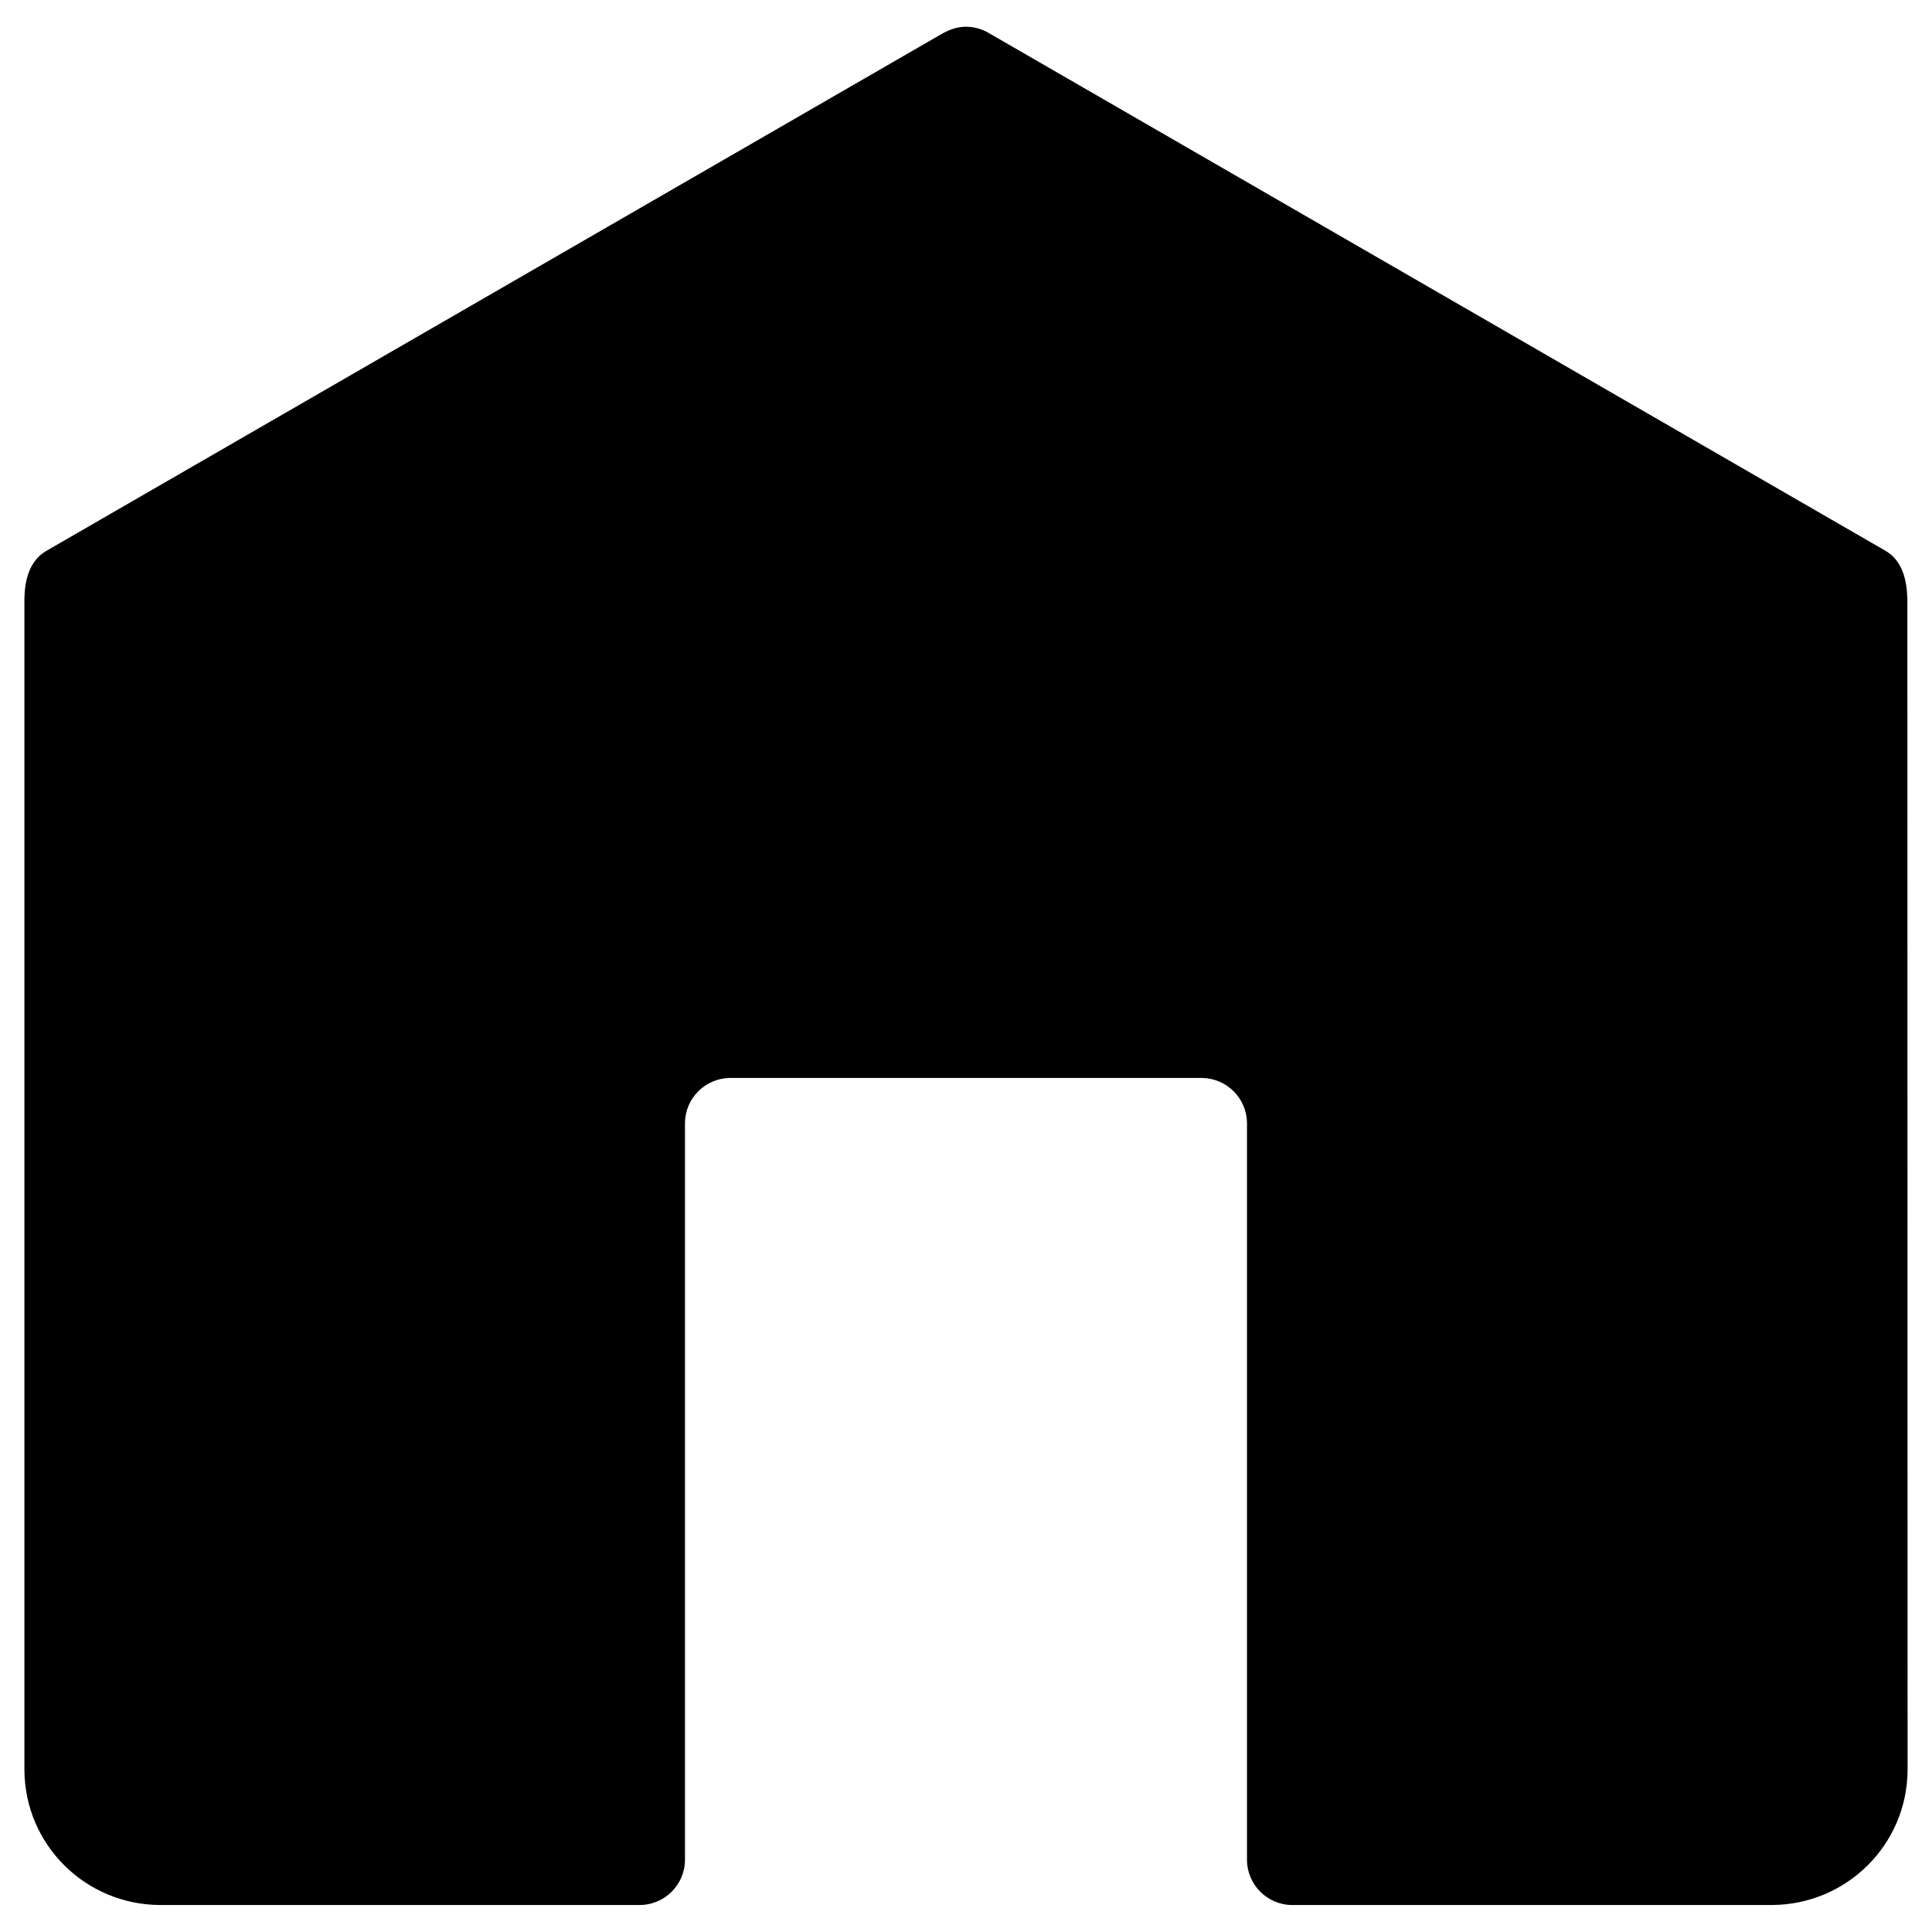 <svg width="68" height="68" viewBox="0 0 68 68" fill="none" xmlns="http://www.w3.org/2000/svg">
<path d="M33.988 0.941V0.945C33.988 0.941 33.984 0.941 33.984 0.941C33.617 0.941 33.297 1.101 33.015 1.269L1.636 19.386C1.031 19.734 0.875 20.417 0.859 21.054V62.308C0.879 64.933 3.007 67.039 5.632 67.05H22.511C23.394 67.05 24.109 66.335 24.109 65.453V39.508C24.125 38.656 24.812 37.965 25.664 37.941H42.332C43.187 37.965 43.871 38.656 43.89 39.508V65.453C43.89 66.335 44.605 67.05 45.484 67.05H62.363C64.992 67.039 67.121 64.933 67.141 62.308L67.133 21.066C67.113 20.425 66.965 19.734 66.363 19.386L34.777 1.148C34.543 1.016 34.277 0.941 33.988 0.941Z" fill="black"/>
</svg>
